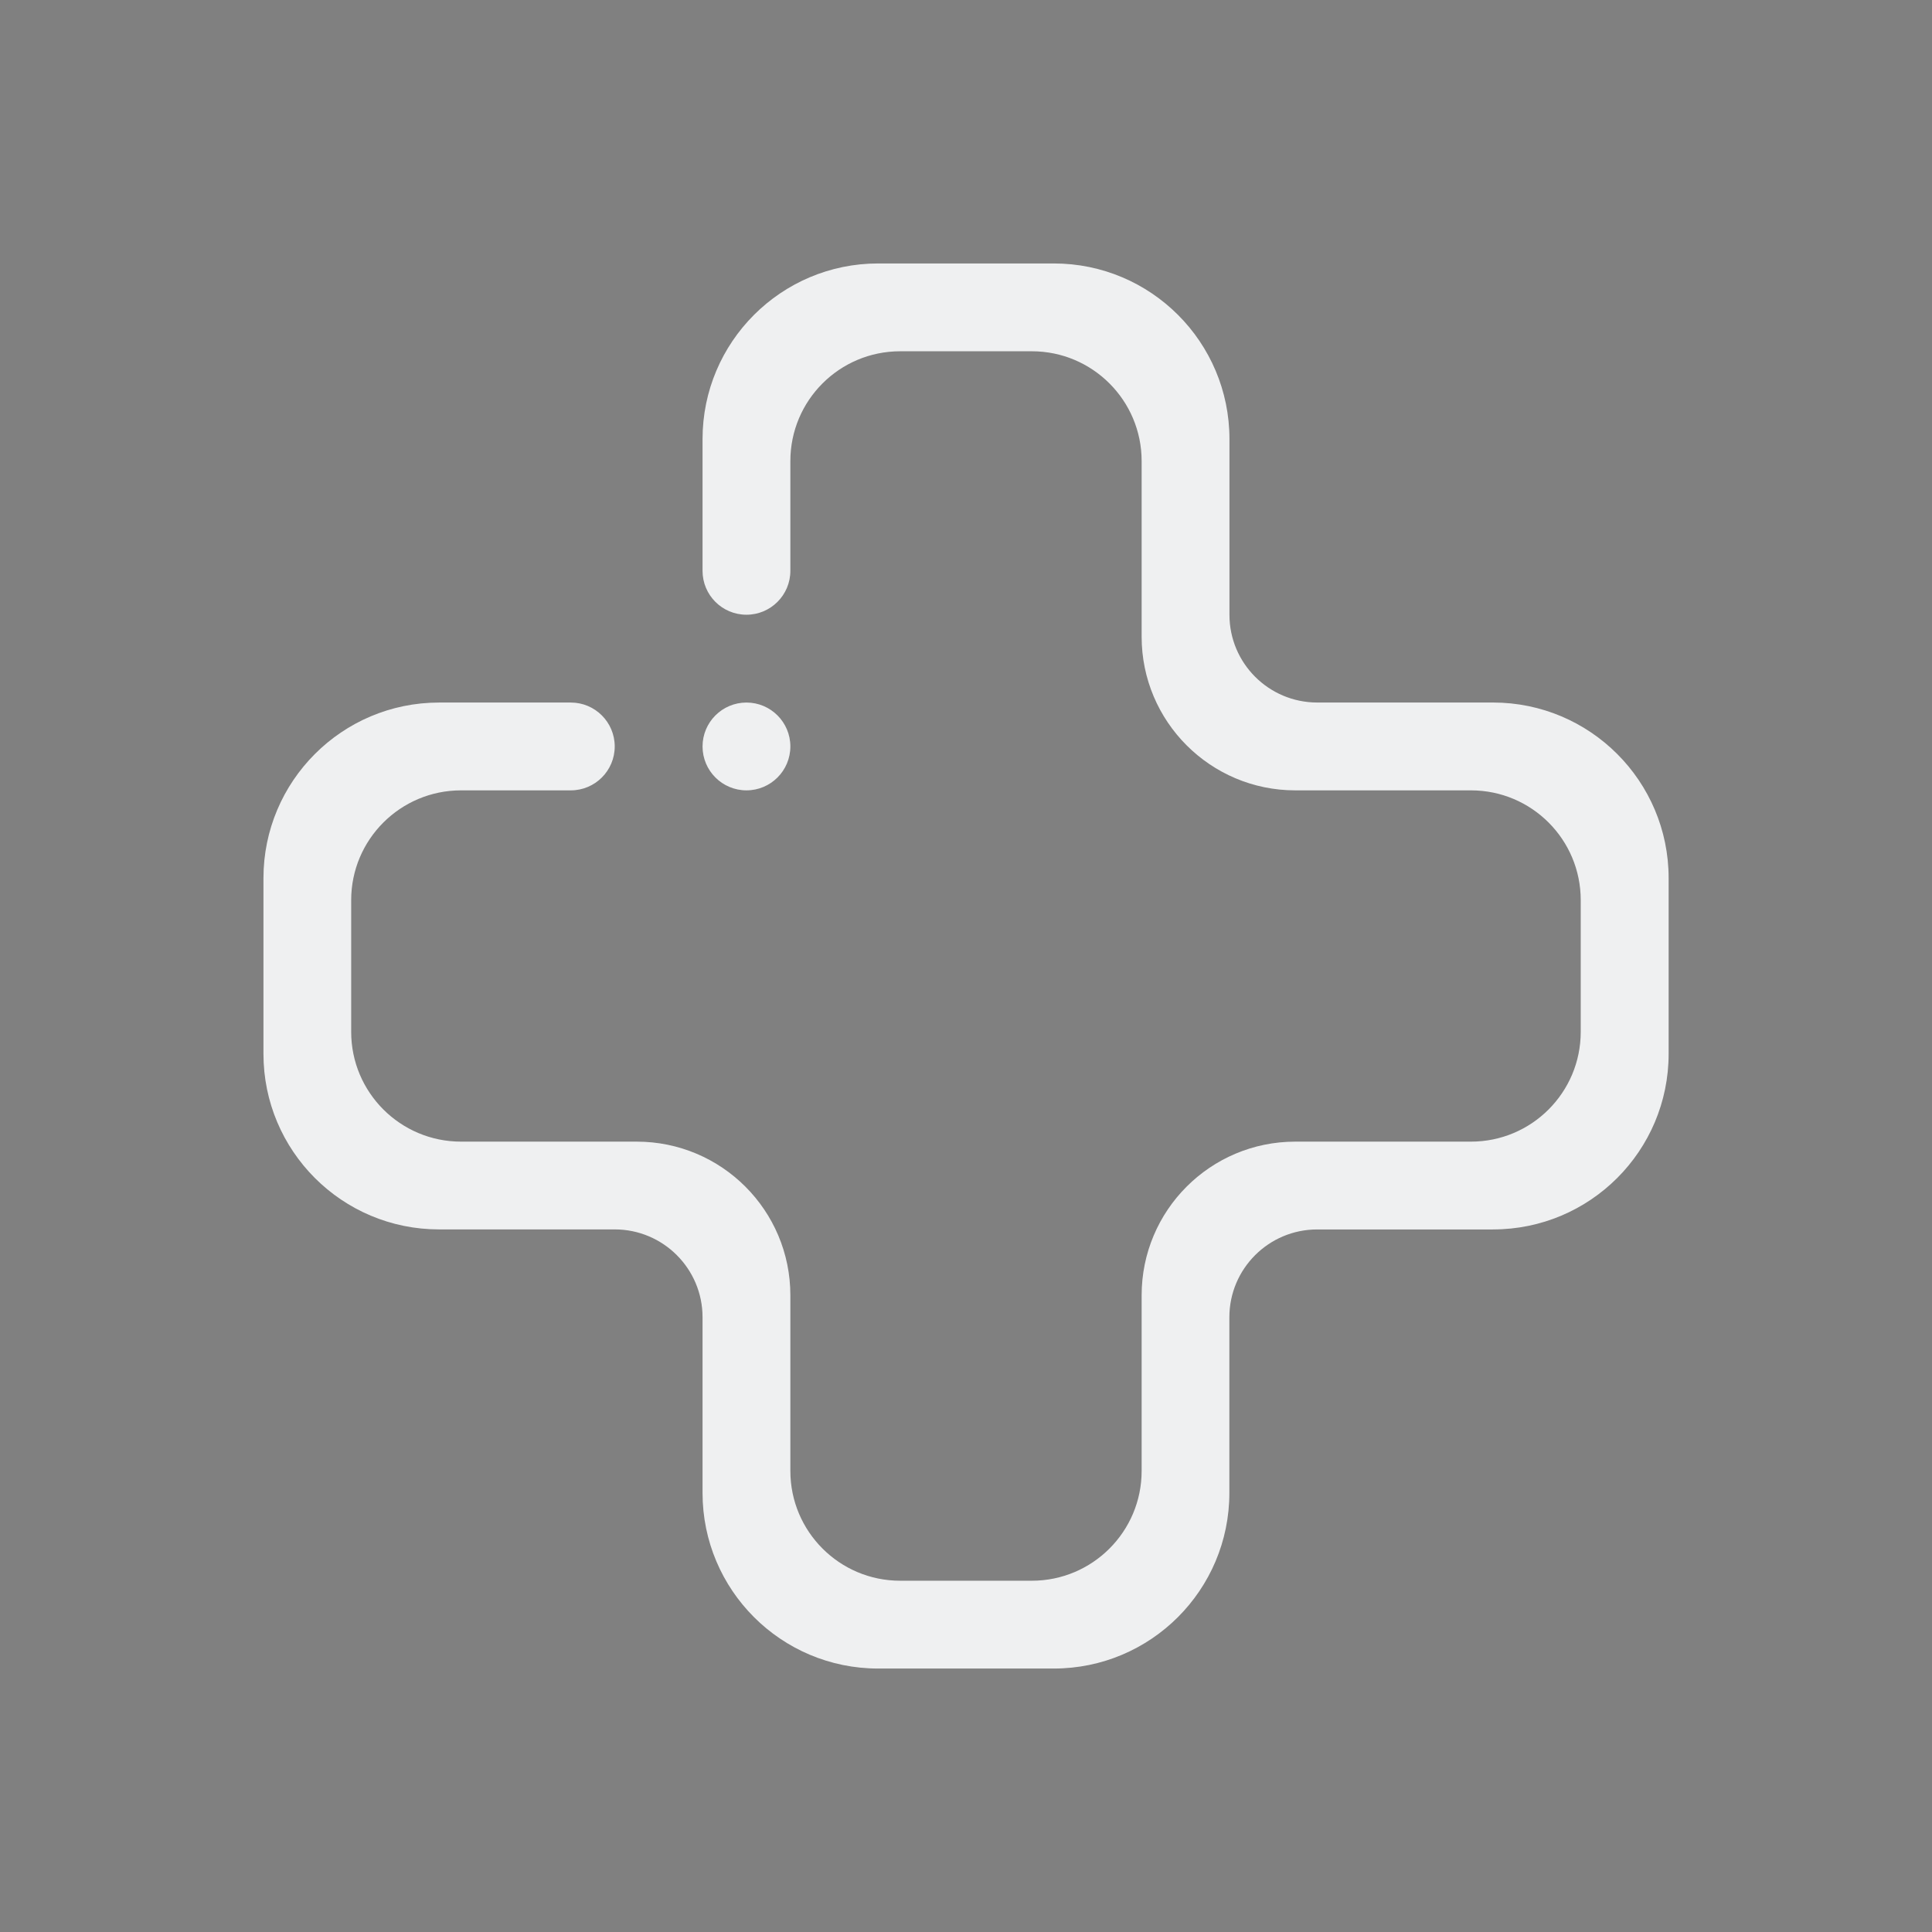 <?xml version="1.0" encoding="UTF-8" standalone="no"?>
<svg
   version="1.1"
   viewBox="0 0 22 22"
   id="svg12"
   sodipodi:docname="list.svg"
   width="22"
   height="22"
   inkscape:version="1.2.1 (9c6d41e410, 2022-07-14)"
   xmlns:inkscape="http://www.inkscape.org/namespaces/inkscape"
   xmlns:sodipodi="http://sodipodi.sourceforge.net/DTD/sodipodi-0.dtd"
   xmlns="http://www.w3.org/2000/svg"
   xmlns:svg="http://www.w3.org/2000/svg"
   xmlns:rdf="http://www.w3.org/1999/02/22-rdf-syntax-ns#"
   xmlns:cc="http://creativecommons.org/ns#"
   xmlns:dc="http://purl.org/dc/elements/1.1/">
  <rect x="0" y="0" width="22" height="22" fill="#808080" stroke="none"/>
  <style
     id="current-color-scheme"
     type="text/css">.ColorScheme-Text { color:#d6dbf1; }
</style>
  <defs
     id="defs16" />
  <sodipodi:namedview
     pagecolor="#ffffff"
     bordercolor="#666666"
     borderopacity="1"
     objecttolerance="10"
     gridtolerance="10"
     guidetolerance="10"
     inkscape:pageopacity="0"
     inkscape:pageshadow="2"
     inkscape:window-width="1920"
     inkscape:window-height="1002"
     id="namedview14"
     showgrid="false"
     inkscape:zoom="10.092342"
     inkscape:cx="22.046419"
     inkscape:cy="8.570855"
     inkscape:window-x="0"
     inkscape:window-y="0"
     inkscape:window-maximized="1"
     inkscape:current-layer="svg12"
     inkscape:document-rotation="0"
     inkscape:lockguides="false"
     inkscape:pagecheckerboard="0"
     inkscape:showpageshadow="2"
     inkscape:deskcolor="#d1d1d1">
    <inkscape:grid
       type="xygrid"
       id="grid858"
       originx="22"
       originy="0" />
  </sodipodi:namedview>
  <g
     id="list-add">
    <path
       style="opacity:0.001"
       d="M 0,0 H 22 V 22 H 0 Z"
       id="path2" />
    <path
       fill-rule="evenodd"
       clip-rule="evenodd"
       d="m 8.5,8 c 0.276,0 0.5,0.224 0.5,0.5 0,0.276 -0.224,0.5 -0.5,0.5 -0.276,0 -0.5,-0.224 -0.5,-0.5 0,-0.276 0.224,-0.5 0.5,-0.5 z m 8.5,6 h -2 -0.001 c -0.552,0 -1,0.448 -1,1 v 5e-4 V 17 c 0,1.105 -0.895,2 -2,2 H 10 C 8.895,19 8,18.105 8,17 v -2 -5e-4 0 c 0,-0.552 -0.448,-1 -1,-1 h -5e-4 v 0 H 5 C 3.895,14 3,13.105 3,12 V 10 C 3,8.896 3.895,8 5,8 H 6.5 c 0.276,0 0.5,0.224 0.5,0.5 0,0.276 -0.224,0.5 -0.5,0.5 H 5.25 c -0.69,0 -1.251,0.559 -1.251,1.25 v 1.5 c 0,0.69 0.56,1.25 1.251,1.25 h 2 c 0.967,0 1.75,0.783 1.75,1.75 v 2 c 0,0.69 0.56,1.25 1.25,1.25 h 1.5 c 0.69,0 1.25,-0.56 1.25,-1.25 v -2 c 0,-0.967 0.783,-1.75 1.75,-1.75 h 2 c 0.691,0 1.25,-0.56 1.25,-1.25 v -1.5 c 0,-0.69 -0.559,-1.25 -1.25,-1.25 h -2 c -0.967,0 -1.75,-0.784 -1.75,-1.75 V 5.25 c 0,-0.69 -0.56,-1.25 -1.25,-1.25 H 10.25 c -0.69,0 -1.25,0.559 -1.25,1.25 V 6.5 c 0,0.276 -0.224,0.5 -0.5,0.5 C 8.223,7 8,6.776 8,6.5 V 5 C 8,3.896 8.895,3 10,3 h 2 c 1.105,0 2,0.896 2,2 v 2 7.2e-4 c 0,0.552 0.448,0.999 1,0.999 h 0.001 2 c 1.105,0 2,0.896 2,2 v 2 c 3.1e-5,1.105 -0.895,2 -2,2 z"
       id="path2-36"
       style="stroke-width:0.031;fill-opacity:1;fill:#eff0f1"
       class="ColorScheme-Text" />
  </g>
  <g
     id="list-remove"
     transform="translate(22)">
    <path
       style="opacity:0.001"
       d="M 0,0 H 22 V 22 H 0 Z"
       id="path7" />
    <path
       fill-rule="evenodd"
       clip-rule="evenodd"
       d="m 3.002,12.991 v -0.498 c 0,-0.275 0.224,-0.498 0.499,-0.498 0.276,0 0.5,0.223 0.5,0.498 v 0.498 c 0,0.55 0.097,0.988 0.649,0.989 l 12.35,0.008 c 0.553,3.8e-4 1,-0.447 1,-0.997 v -3.987 c 0,-0.55 -0.447,-0.997 -1,-0.997 l -12,1.13e-5 c -0.312,0 -1.016,-0.074 -1.016,0.549 v 0.47 c 0,0.311 -0.256,0.467 -0.491,0.466 C 3.26,9.492 3,9.337 3,9.015 v -0.457 c 0,-1.246 0.906,-1.557 2,-1.557 v 0 l 12,0.008 v 0 0 0 0 0 0 0 0 0 0 0 L 5,7 17,7.01 c 0.508,4.101e-4 0.97,0.19 1.322,0.501 0.05,0.044 0.096,0.089 0.141,0.137 0.003,0.003 0.007,0.009 0.012,0.013 0.04,0.044 0.079,0.091 0.115,0.138 0.006,0.009 0.013,0.018 0.02,0.027 0.033,0.045 0.065,0.093 0.095,0.141 0.006,0.012 0.015,0.023 0.021,0.035 0.026,0.044 0.05,0.09 0.072,0.137 0.007,0.016 0.016,0.031 0.024,0.047 0.021,0.047 0.041,0.097 0.059,0.146 0.005,0.016 0.011,0.03 0.017,0.046 0.016,0.05 0.03,0.101 0.043,0.153 0.004,0.016 0.01,0.032 0.013,0.05 0.013,0.058 0.022,0.117 0.03,0.178 0.001,0.009 0.003,0.019 0.004,0.028 C 18.995,8.858 19,8.931 19,9.004 v 0.168 3.819 c 0,1.101 -0.895,1.992 -2,1.994 l -12.403,0.015 c -1.72,0.002 -1.595,-1.552 -1.595,-2.009 z m 0.999,-2.492 c 0,0.275 -0.224,0.498 -0.5,0.498 -0.276,0 -0.499,-0.223 -0.499,-0.498 0,-0.275 0.224,-0.498 0.499,-0.498 0.276,0 0.5,0.223 0.5,0.498 z"
       id="path2-3"
       sodipodi:nodetypes="sssssssssscsccscccccccccccccccsscccccccccccccccscsssssssss"
       style="stroke-width:0.031;fill-opacity:1;fill:#eff0f1"
       class="ColorScheme-Text" />
  </g>
</svg>
